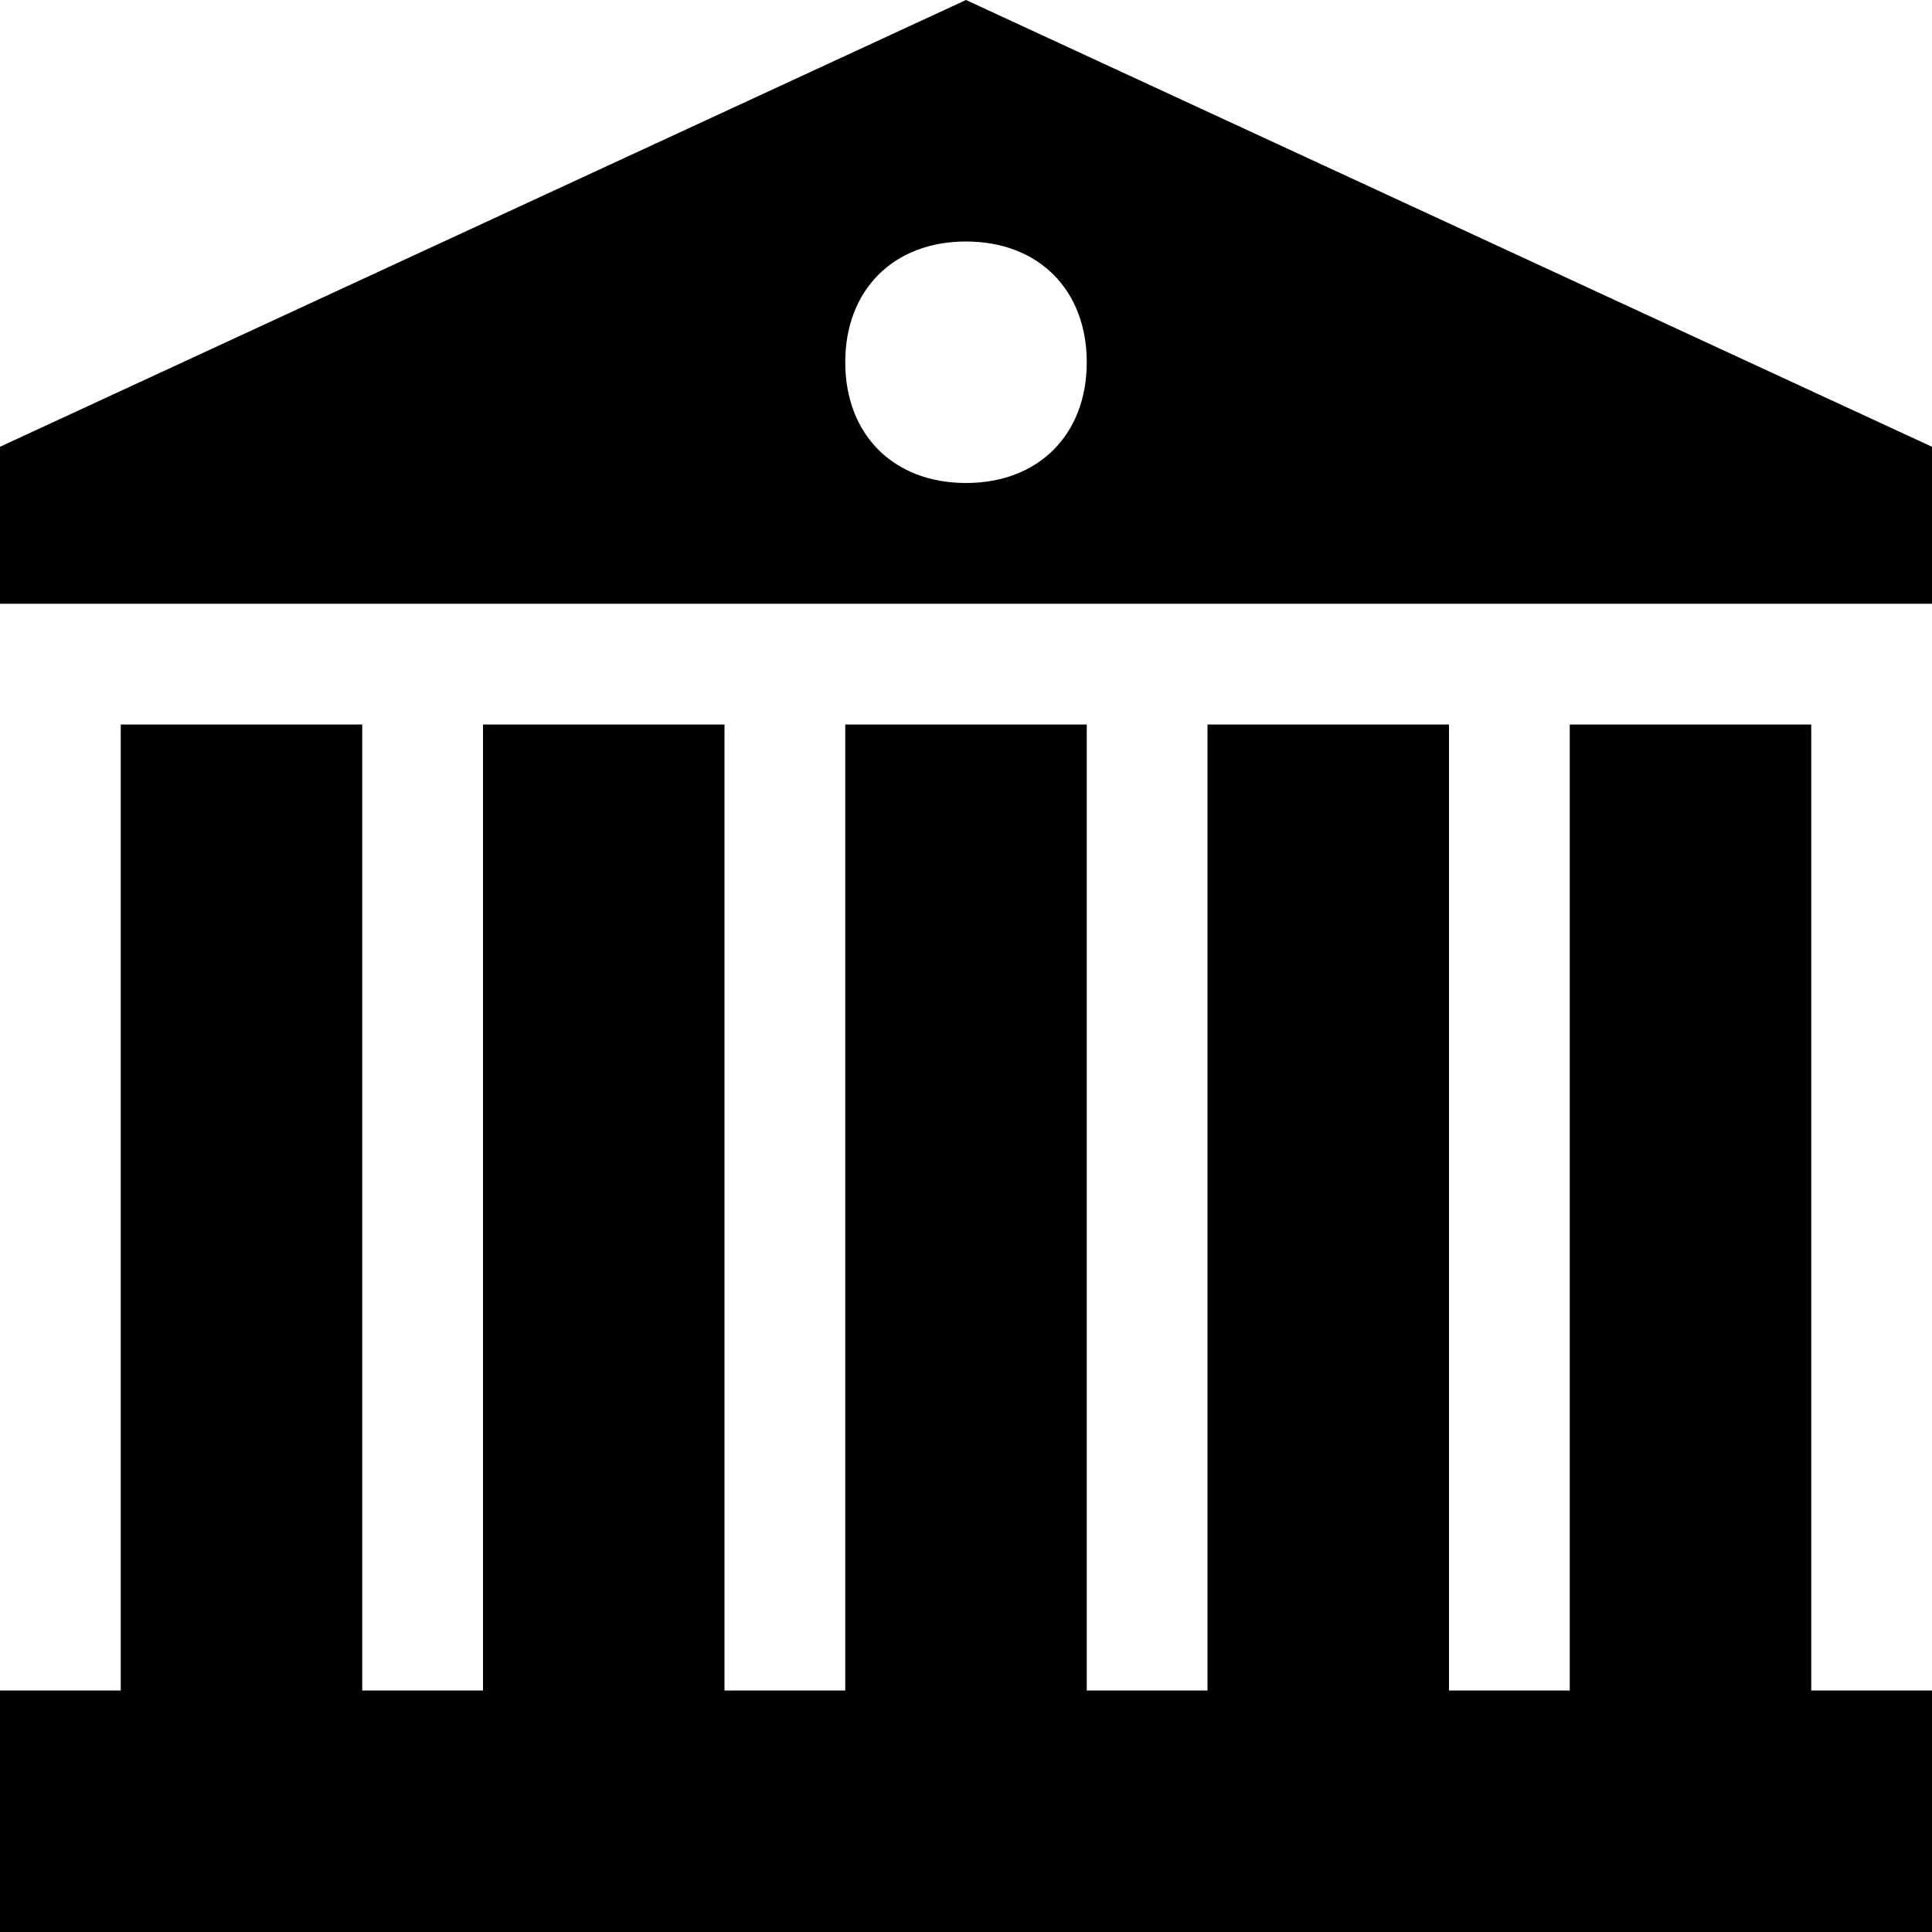 <?xml version="1.0" encoding="utf-8"?>
<!-- Generator: Adobe Illustrator 18.1.1, SVG Export Plug-In . SVG Version: 6.00 Build 0)  -->
<svg version="1.1" id="Layer_1" xmlns="http://www.w3.org/2000/svg" xmlns:xlink="http://www.w3.org/1999/xlink" x="0px" y="0px"
	 viewBox="0 0 16 16" enable-background="new 0 0 16 16" xml:space="preserve">
<path d="M15,14h1v2H0v-2h1V6h2v8h1V6h2v8h1V6h2v8h1V6h2v8h1V6h2V14z M16,3.7V5H0V3.7L8,0L16,3.7z M9,3c0-0.6-0.4-1-1-1S7,2.4,7,3
	c0,0.6,0.4,1,1,1S9,3.6,9,3z"/>
</svg>
